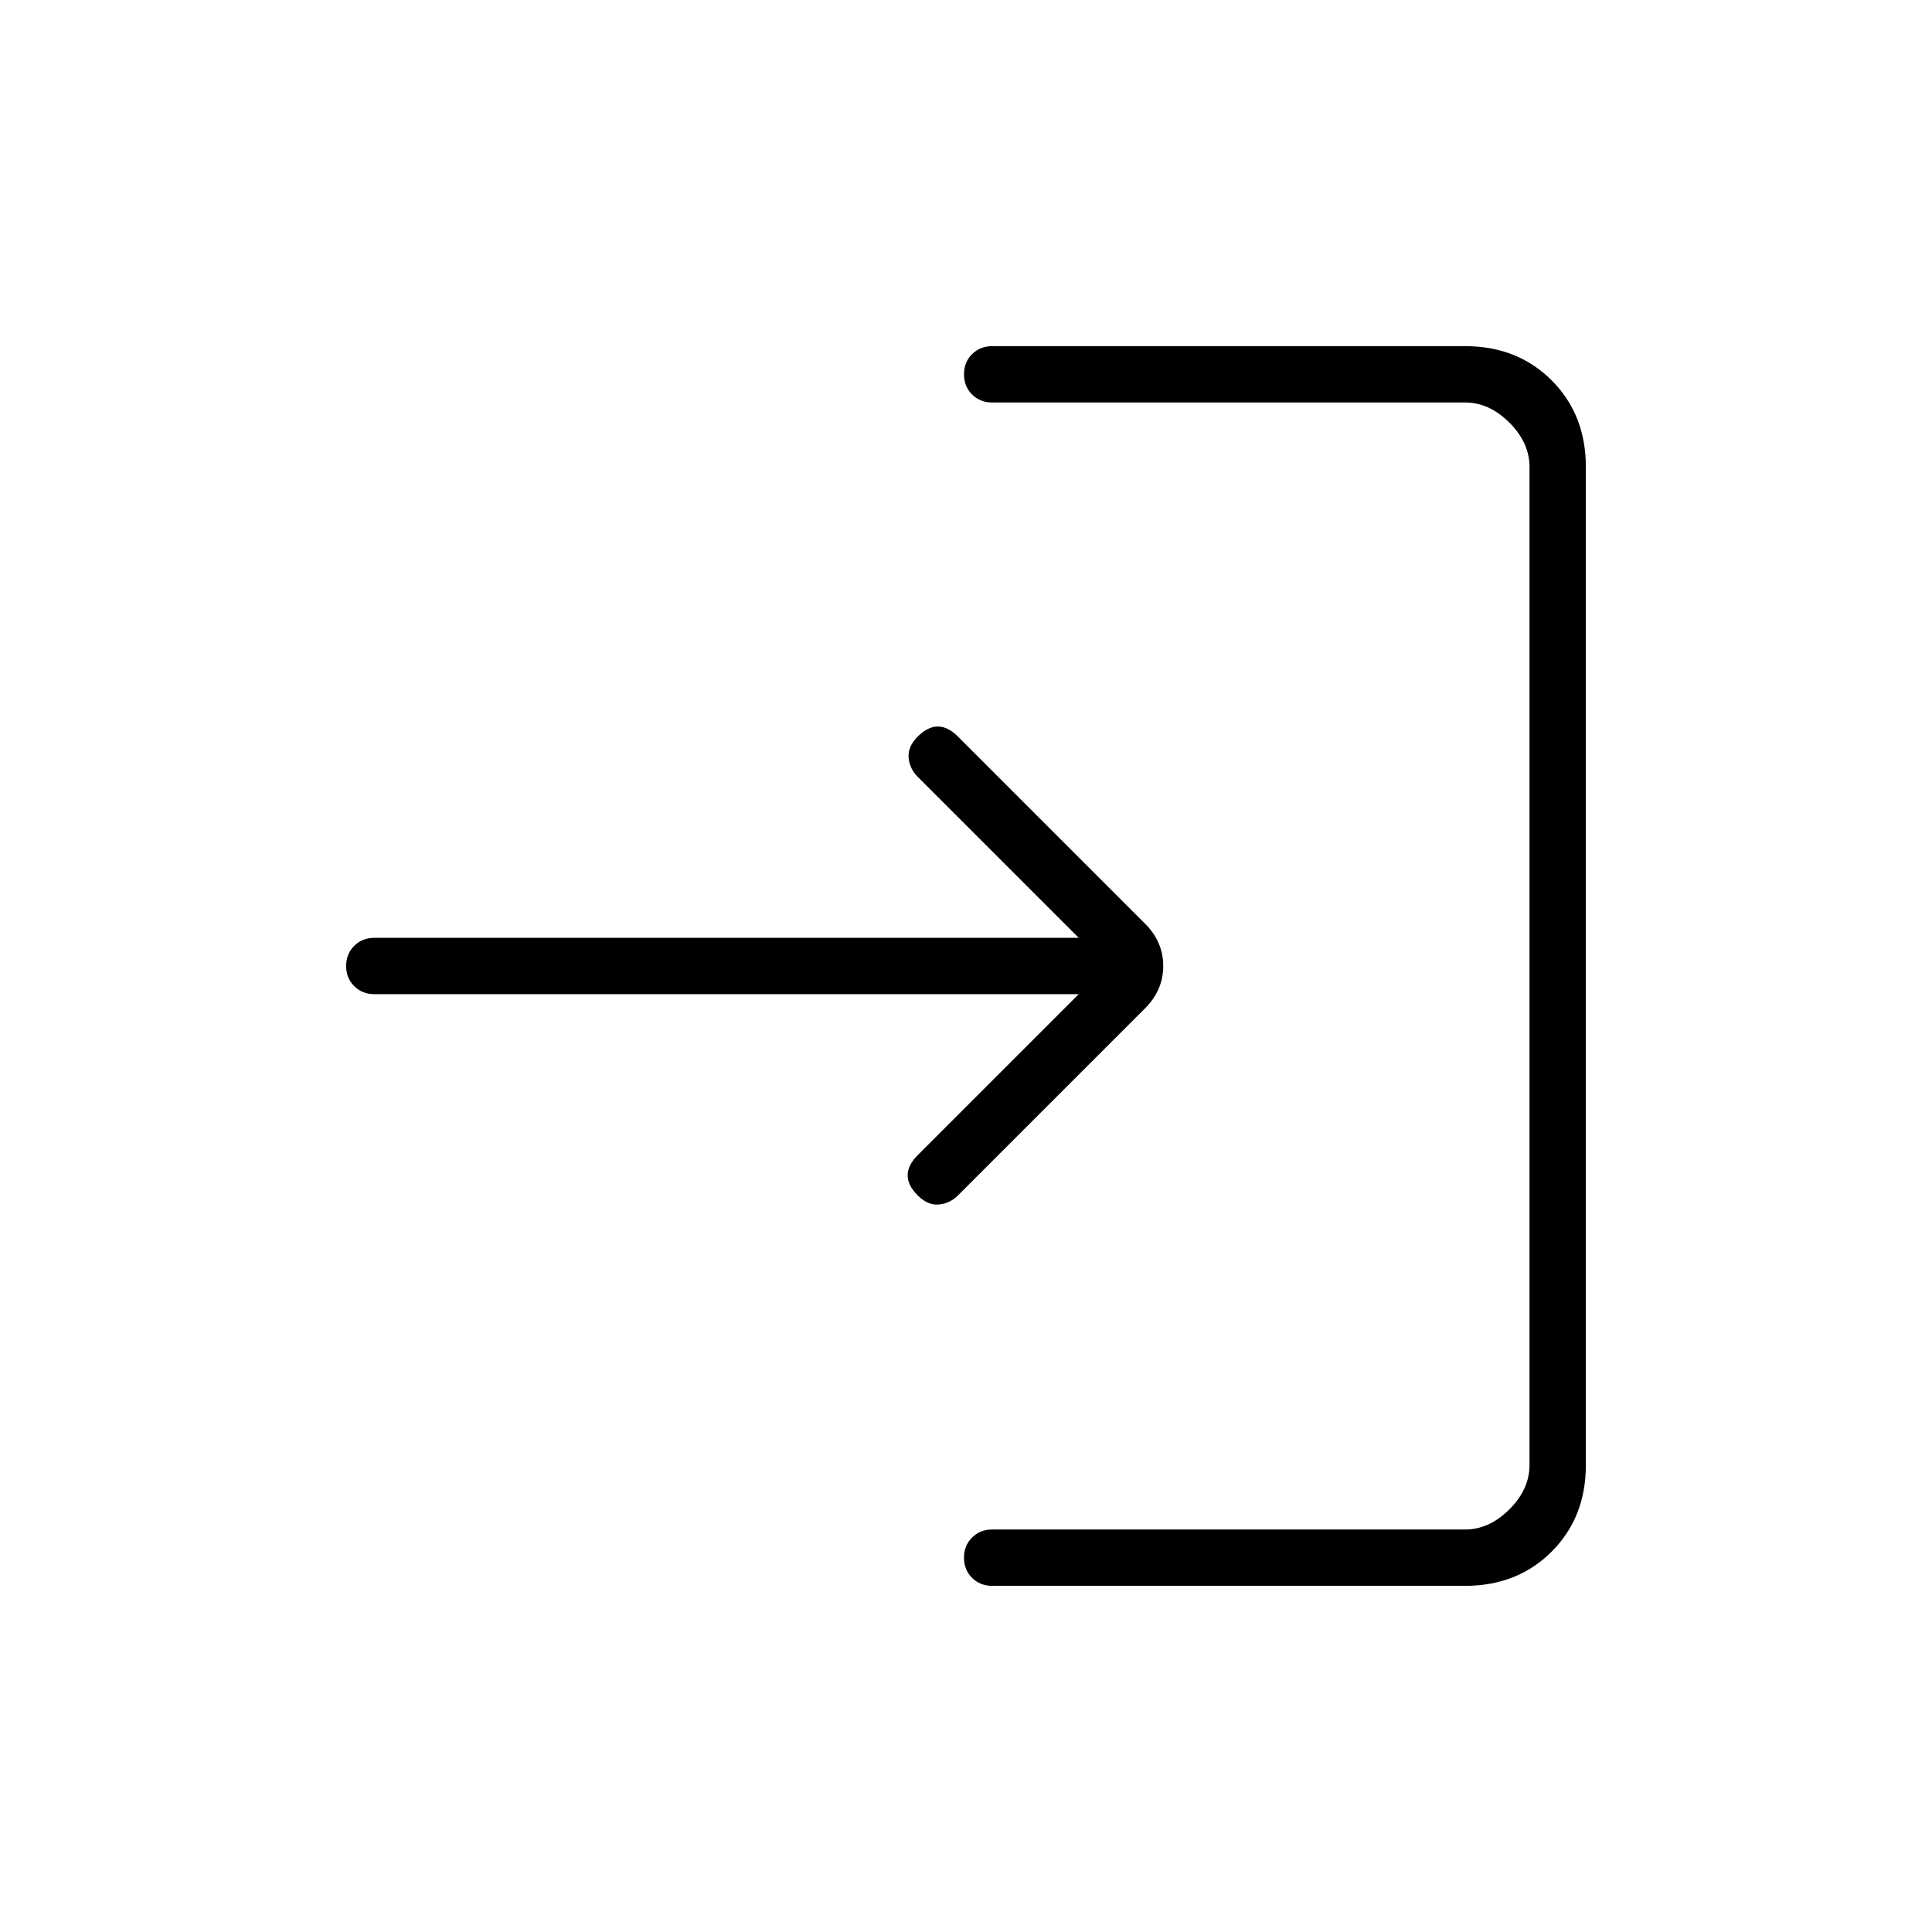 <svg xmlns="http://www.w3.org/2000/svg" height="24" viewBox="0 -960 960 960" width="24"><path d="M493-172q-6 0-10-4t-4-10q0-6 4-10t10-4h235q12 0 22-10t10-22v-496q0-12-10-22t-22-10H493q-6 0-10-4t-4-10q0-6 4-10t10-4h235q26 0 43 17t17 43v496q0 26-17 43t-43 17H493Zm43-294H186q-6 0-10-4t-4-10q0-6 4-10t10-4h350l-80-80q-4-4-4.5-9.5T456-594q5-5 10-5t10 5l93 93q9 9 9 21t-9 21l-93 93q-4 4-9.5 4.5T456-366q-5-5-5-10t5-10l80-80Z"/></svg>